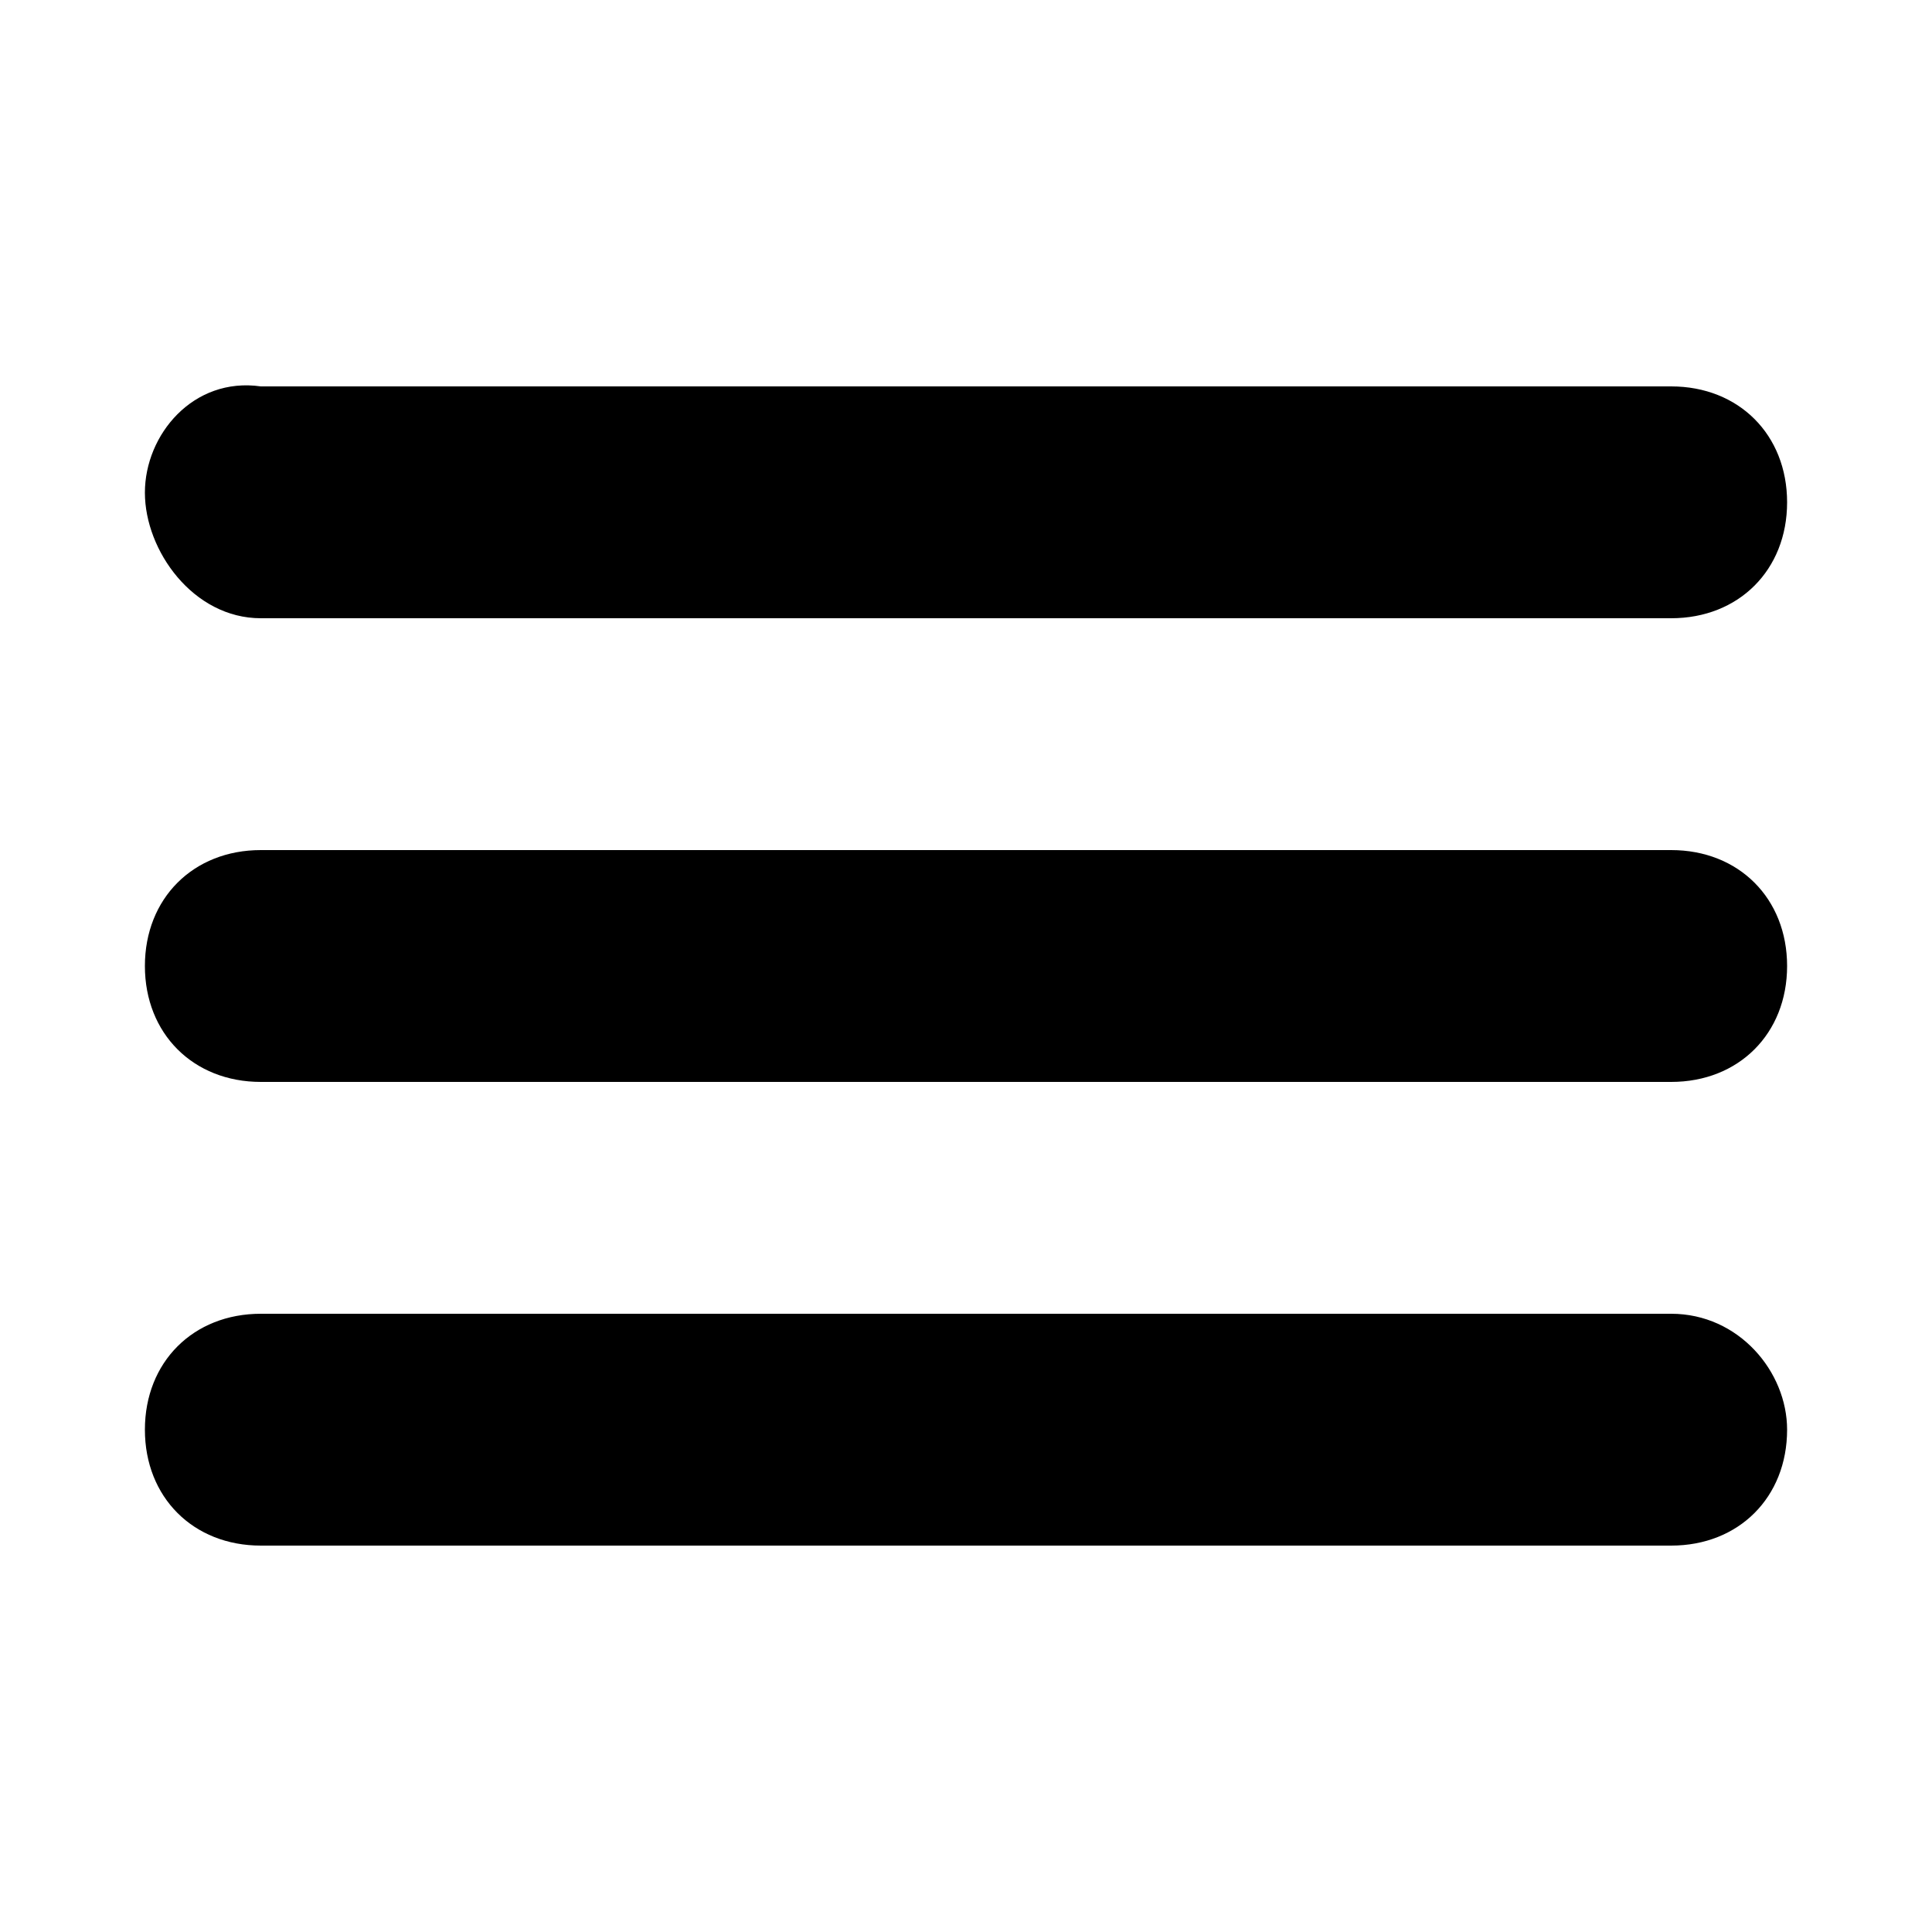 <?xml version="1.0" encoding="utf-8"?>
<!-- Generator: Adobe Illustrator 22.0.1, SVG Export Plug-In . SVG Version: 6.00 Build 0)  -->
<svg version="1.1" id="Layer_1" xmlns="http://www.w3.org/2000/svg" xmlns:xlink="http://www.w3.org/1999/xlink" x="0px" y="0px"
	 viewBox="0 0 20 20" style="enable-background:new 0 0 20 20;" xml:space="preserve">
<path d="M2.7,6.4h14.6c0.7,0,1.2-0.5,1.2-1.2c0-0.7-0.5-1.2-1.2-1.2H2.7C2,3.9,1.5,4.5,1.5,5.1S2,6.4,2.7,6.4z M17.3,8.8H2.7
	C2,8.8,1.5,9.3,1.5,10c0,0.7,0.5,1.2,1.2,1.2h14.6c0.7,0,1.2-0.5,1.2-1.2C18.5,9.3,18,8.8,17.3,8.8z M17.3,13.6H2.7
	c-0.7,0-1.2,0.5-1.2,1.2c0,0.7,0.5,1.2,1.2,1.2h14.6c0.7,0,1.2-0.5,1.2-1.2C18.5,14.2,18,13.6,17.3,13.6z"/>
</svg>
